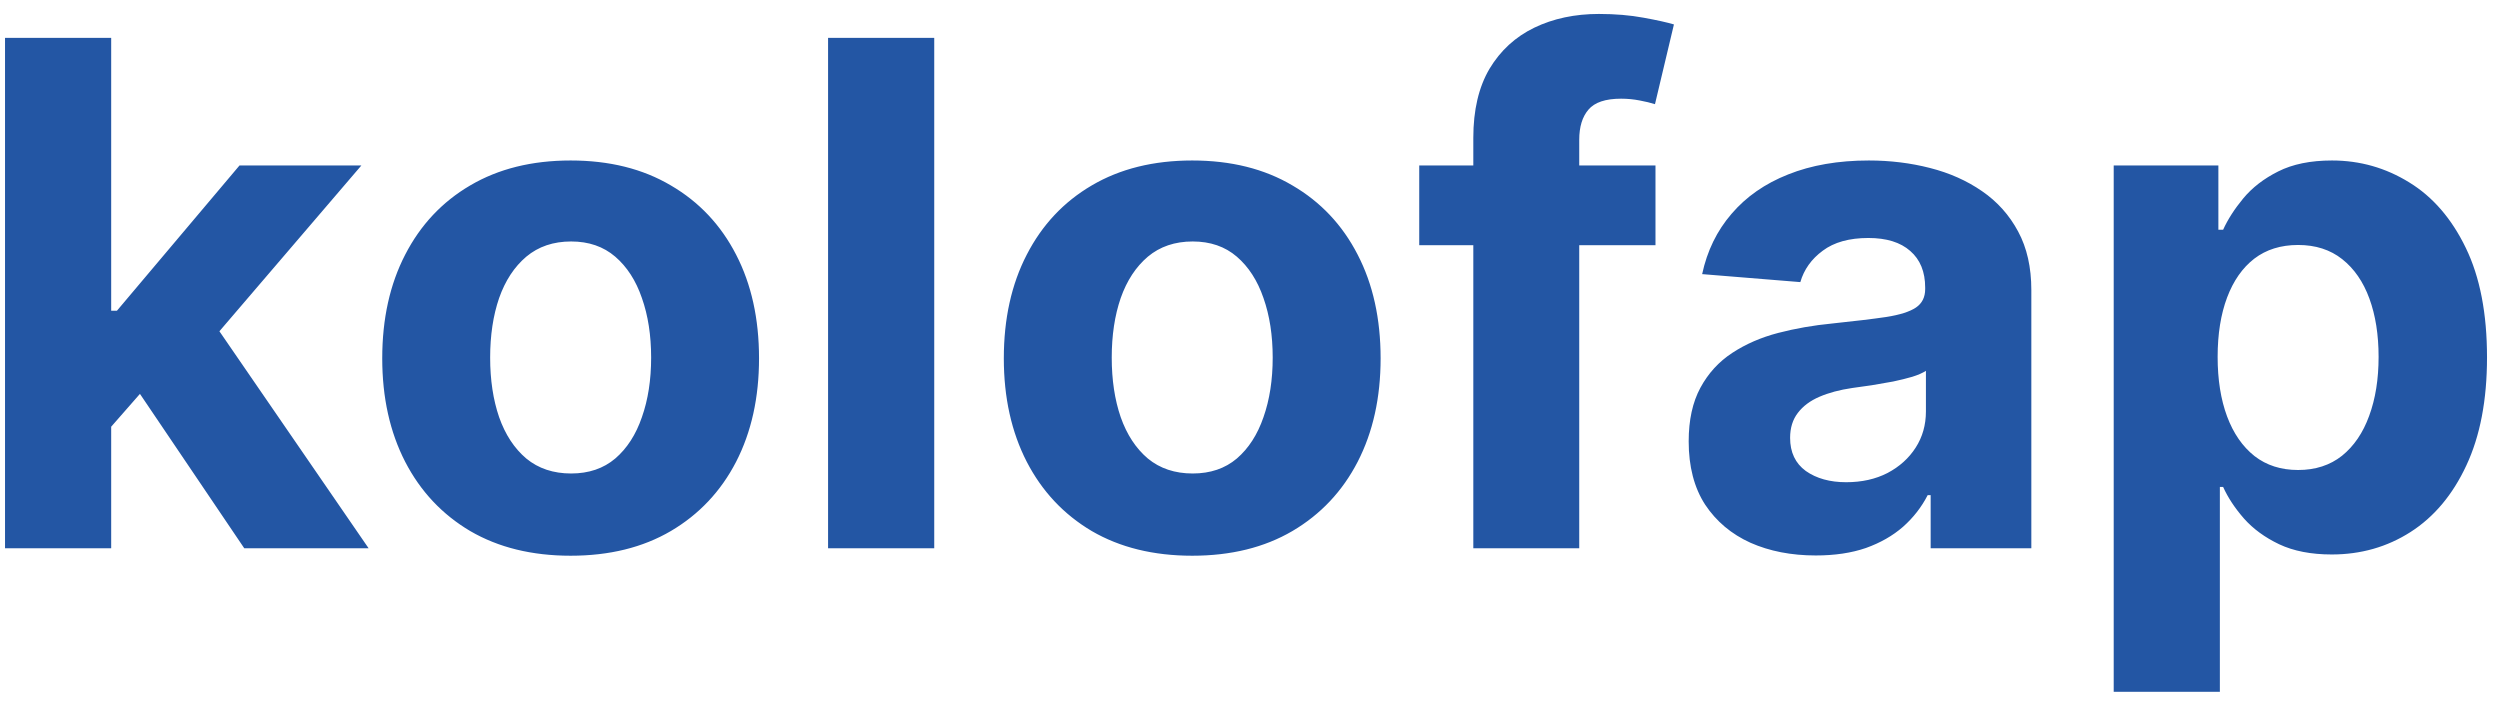 <svg width="114" height="32" viewBox="0 0 114 32" fill="none" xmlns="http://www.w3.org/2000/svg">
<path d="M4.615 19.977L4.626 14.171H5.331L10.922 7.545H16.479L8.967 16.318H7.82L4.615 19.977ZM0.229 25V1.727H5.07V25H0.229ZM11.138 25L6.001 17.398L9.229 13.977L16.808 25H11.138ZM26.021 25.341C24.256 25.341 22.73 24.966 21.442 24.216C20.162 23.458 19.173 22.405 18.476 21.057C17.779 19.701 17.43 18.129 17.43 16.341C17.43 14.538 17.779 12.962 18.476 11.614C19.173 10.258 20.162 9.205 21.442 8.455C22.73 7.697 24.256 7.318 26.021 7.318C27.787 7.318 29.309 7.697 30.59 8.455C31.877 9.205 32.87 10.258 33.567 11.614C34.264 12.962 34.612 14.538 34.612 16.341C34.612 18.129 34.264 19.701 33.567 21.057C32.87 22.405 31.877 23.458 30.59 24.216C29.309 24.966 27.787 25.341 26.021 25.341ZM26.044 21.591C26.847 21.591 27.517 21.364 28.055 20.909C28.593 20.447 28.999 19.818 29.271 19.023C29.552 18.227 29.692 17.322 29.692 16.307C29.692 15.292 29.552 14.386 29.271 13.591C28.999 12.796 28.593 12.167 28.055 11.704C27.517 11.242 26.847 11.011 26.044 11.011C25.233 11.011 24.552 11.242 23.999 11.704C23.453 12.167 23.04 12.796 22.76 13.591C22.487 14.386 22.351 15.292 22.351 16.307C22.351 17.322 22.487 18.227 22.76 19.023C23.04 19.818 23.453 20.447 23.999 20.909C24.552 21.364 25.233 21.591 26.044 21.591ZM42.601 1.727V25H37.76V1.727H42.601ZM54.365 25.341C52.6 25.341 51.073 24.966 49.785 24.216C48.505 23.458 47.517 22.405 46.82 21.057C46.123 19.701 45.774 18.129 45.774 16.341C45.774 14.538 46.123 12.962 46.82 11.614C47.517 10.258 48.505 9.205 49.785 8.455C51.073 7.697 52.6 7.318 54.365 7.318C56.13 7.318 57.653 7.697 58.933 8.455C60.221 9.205 61.214 10.258 61.91 11.614C62.608 12.962 62.956 14.538 62.956 16.341C62.956 18.129 62.608 19.701 61.91 21.057C61.214 22.405 60.221 23.458 58.933 24.216C57.653 24.966 56.13 25.341 54.365 25.341ZM54.388 21.591C55.191 21.591 55.861 21.364 56.399 20.909C56.937 20.447 57.342 19.818 57.615 19.023C57.895 18.227 58.035 17.322 58.035 16.307C58.035 15.292 57.895 14.386 57.615 13.591C57.342 12.796 56.937 12.167 56.399 11.704C55.861 11.242 55.191 11.011 54.388 11.011C53.577 11.011 52.895 11.242 52.342 11.704C51.797 12.167 51.384 12.796 51.104 13.591C50.831 14.386 50.695 15.292 50.695 16.307C50.695 17.322 50.831 18.227 51.104 19.023C51.384 19.818 51.797 20.447 52.342 20.909C52.895 21.364 53.577 21.591 54.388 21.591ZM75.49 7.545V11.182H64.717V7.545H75.49ZM67.183 25V6.284C67.183 5.019 67.43 3.97 67.922 3.136C68.422 2.303 69.104 1.678 69.967 1.261C70.831 0.845 71.812 0.636 72.91 0.636C73.653 0.636 74.331 0.693 74.945 0.807C75.566 0.92 76.028 1.023 76.331 1.114L75.467 4.75C75.278 4.689 75.043 4.633 74.763 4.58C74.49 4.527 74.21 4.5 73.922 4.5C73.21 4.5 72.713 4.667 72.433 5C72.153 5.326 72.013 5.784 72.013 6.375V25H67.183ZM82.8 25.329C81.686 25.329 80.694 25.136 79.822 24.75C78.951 24.356 78.262 23.776 77.754 23.011C77.254 22.239 77.004 21.276 77.004 20.125C77.004 19.155 77.182 18.341 77.538 17.682C77.894 17.023 78.379 16.492 78.993 16.091C79.606 15.689 80.303 15.386 81.084 15.182C81.872 14.977 82.697 14.833 83.561 14.75C84.576 14.644 85.394 14.546 86.016 14.454C86.637 14.356 87.088 14.212 87.368 14.023C87.648 13.833 87.788 13.553 87.788 13.182V13.114C87.788 12.394 87.561 11.837 87.106 11.443C86.66 11.049 86.023 10.852 85.197 10.852C84.326 10.852 83.633 11.046 83.118 11.432C82.603 11.811 82.262 12.288 82.095 12.864L77.618 12.5C77.845 11.439 78.292 10.523 78.959 9.75C79.626 8.97 80.485 8.371 81.538 7.955C82.599 7.53 83.826 7.318 85.22 7.318C86.19 7.318 87.118 7.432 88.004 7.659C88.898 7.886 89.69 8.239 90.379 8.716C91.076 9.193 91.626 9.807 92.027 10.557C92.428 11.299 92.629 12.189 92.629 13.227V25H88.038V22.579H87.902C87.622 23.125 87.247 23.606 86.777 24.023C86.307 24.432 85.743 24.754 85.084 24.989C84.425 25.216 83.663 25.329 82.8 25.329ZM84.186 21.989C84.898 21.989 85.527 21.849 86.072 21.568C86.618 21.28 87.046 20.894 87.356 20.409C87.667 19.924 87.822 19.375 87.822 18.761V16.909C87.671 17.008 87.463 17.099 87.197 17.182C86.94 17.258 86.648 17.329 86.322 17.398C85.997 17.458 85.671 17.515 85.345 17.568C85.019 17.614 84.724 17.655 84.459 17.693C83.891 17.776 83.394 17.909 82.97 18.091C82.546 18.273 82.216 18.519 81.981 18.829C81.747 19.133 81.629 19.511 81.629 19.966C81.629 20.625 81.868 21.129 82.345 21.477C82.83 21.818 83.444 21.989 84.186 21.989ZM96.385 31.546V7.545H101.158V10.477H101.374C101.586 10.008 101.893 9.53 102.294 9.045C102.703 8.553 103.233 8.144 103.885 7.818C104.544 7.485 105.362 7.318 106.339 7.318C107.612 7.318 108.786 7.652 109.862 8.318C110.938 8.977 111.798 9.973 112.442 11.307C113.086 12.633 113.408 14.296 113.408 16.296C113.408 18.242 113.093 19.886 112.464 21.227C111.843 22.561 110.995 23.572 109.919 24.261C108.851 24.943 107.654 25.284 106.328 25.284C105.389 25.284 104.589 25.129 103.93 24.818C103.279 24.508 102.745 24.117 102.328 23.648C101.911 23.171 101.593 22.689 101.374 22.204H101.226V31.546H96.385ZM101.124 16.273C101.124 17.311 101.268 18.216 101.555 18.989C101.843 19.761 102.26 20.364 102.805 20.796C103.351 21.22 104.014 21.432 104.794 21.432C105.582 21.432 106.249 21.216 106.794 20.784C107.339 20.345 107.752 19.739 108.033 18.966C108.321 18.186 108.464 17.288 108.464 16.273C108.464 15.265 108.324 14.379 108.044 13.614C107.764 12.848 107.351 12.25 106.805 11.818C106.26 11.386 105.589 11.171 104.794 11.171C104.006 11.171 103.339 11.379 102.794 11.796C102.256 12.212 101.843 12.803 101.555 13.568C101.268 14.333 101.124 15.235 101.124 16.273Z" fill="#2356A4"/>
</svg>

